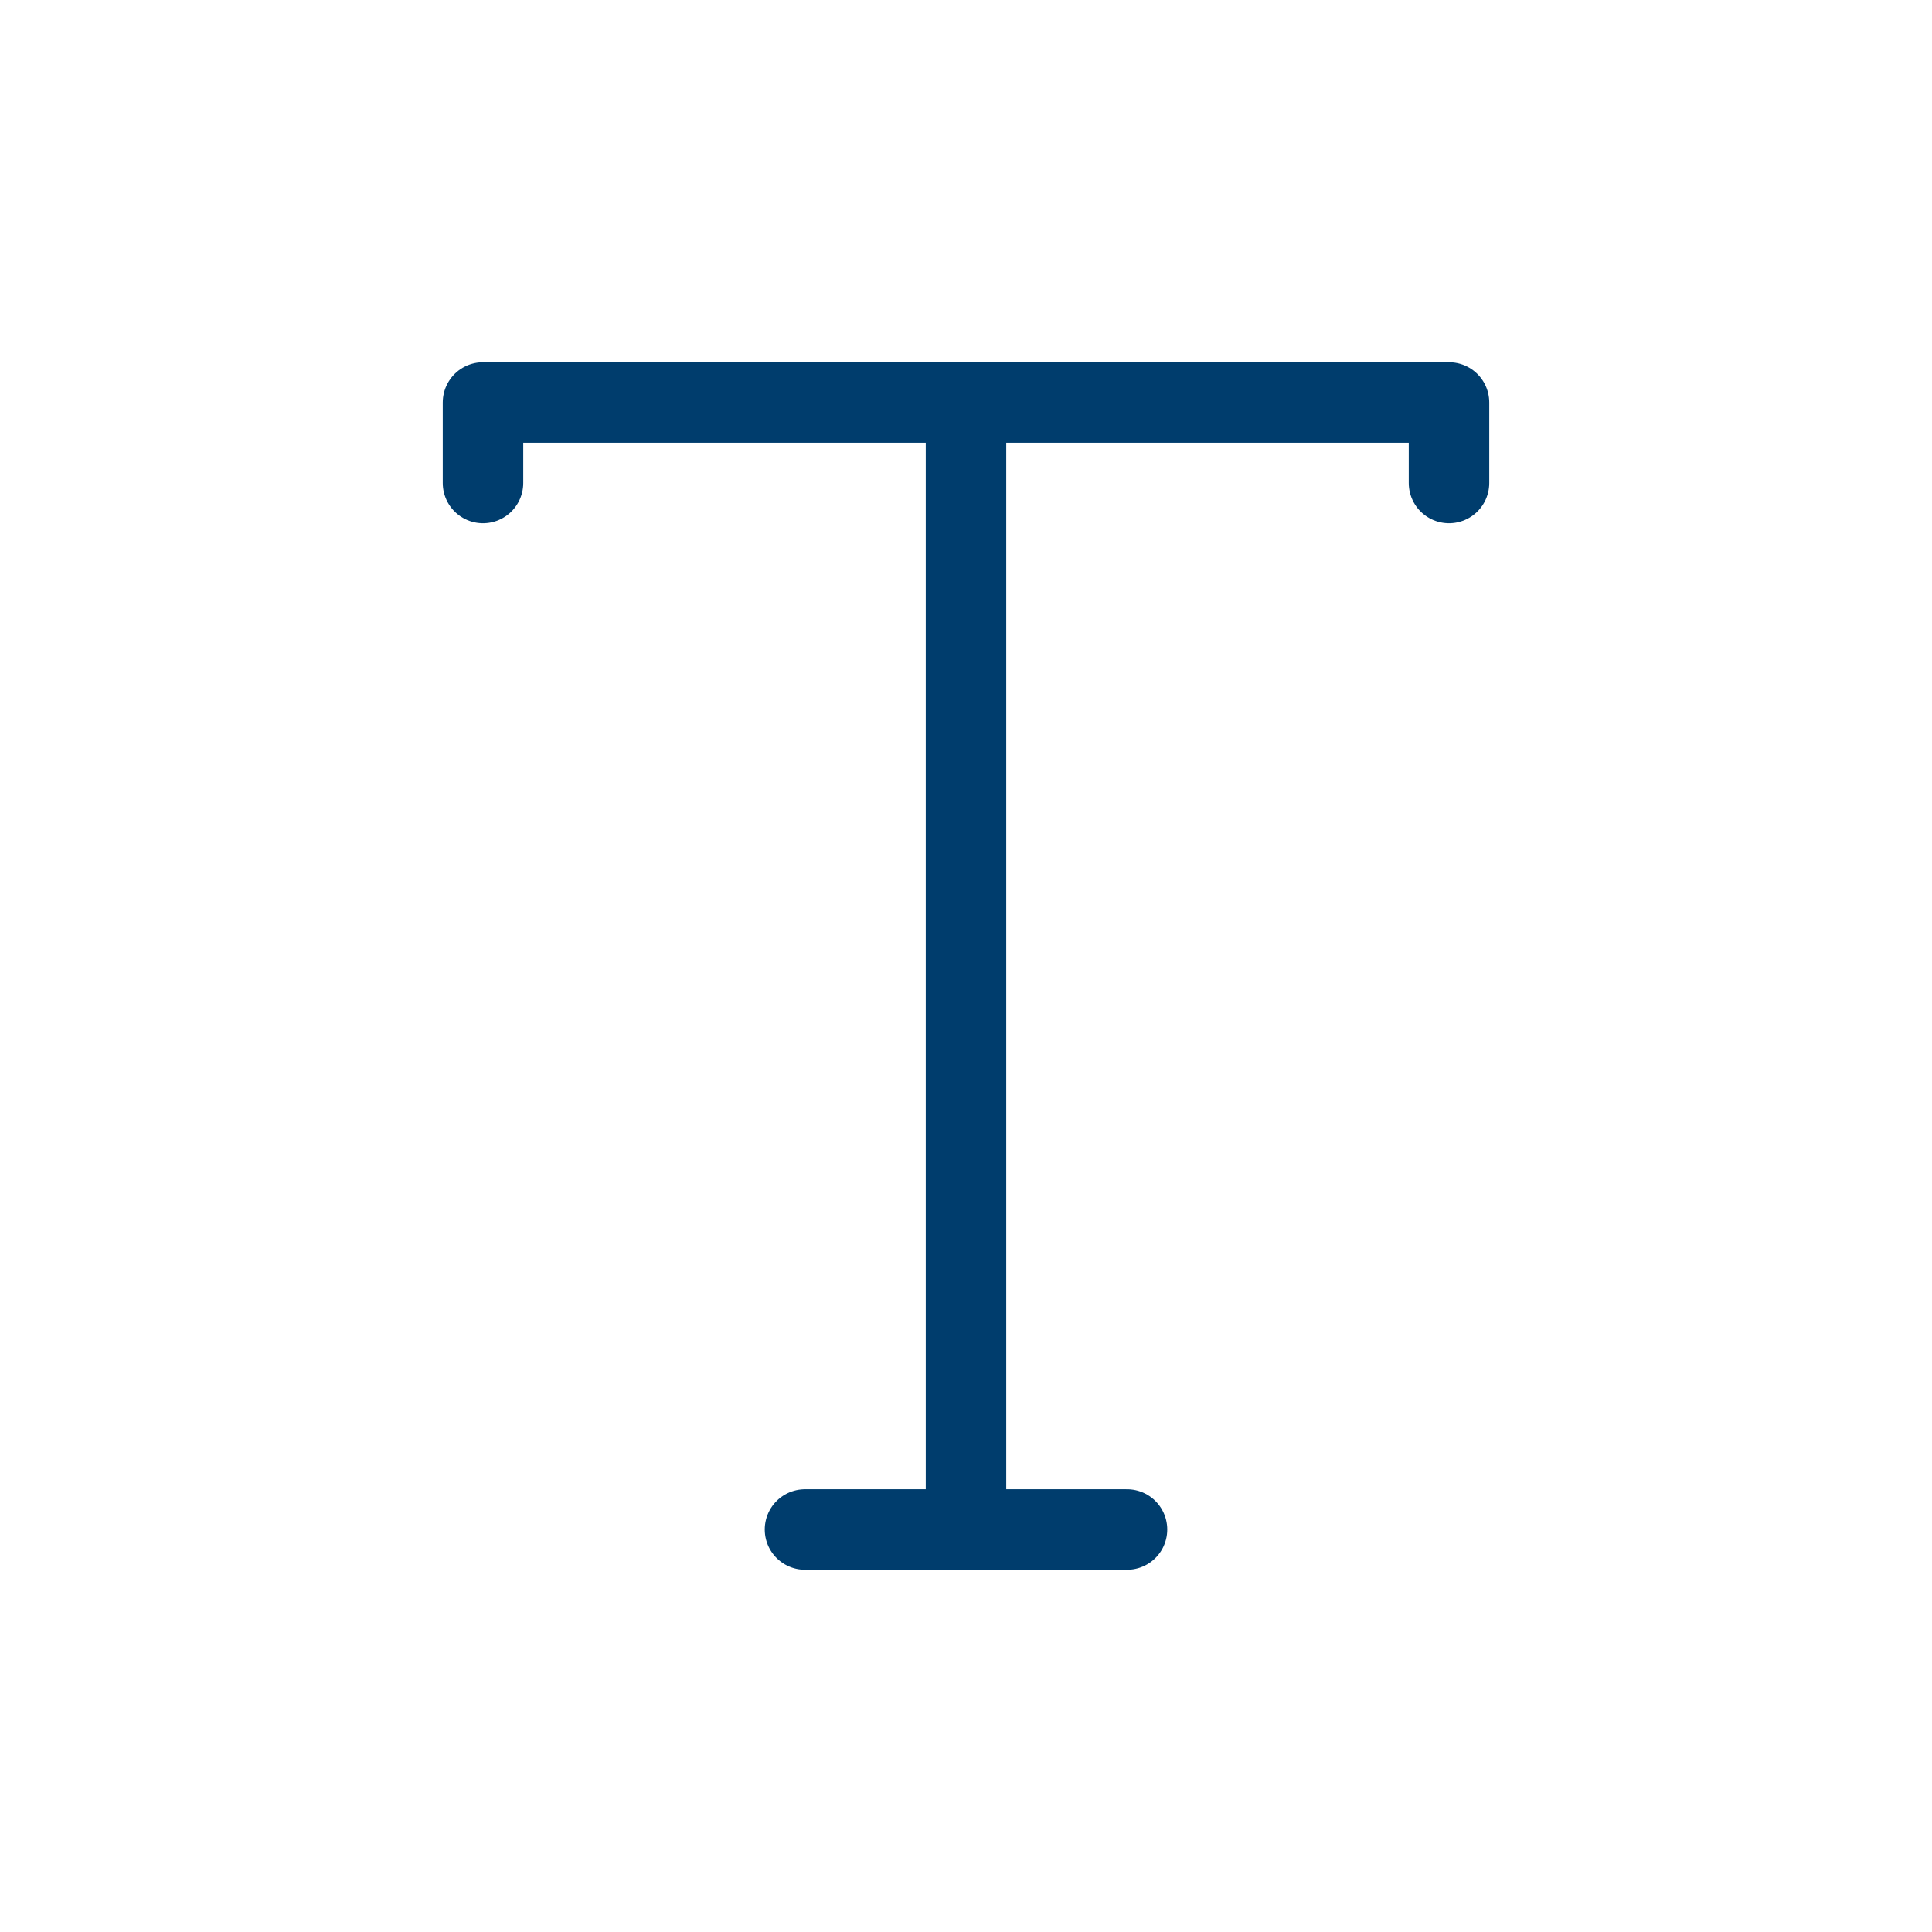 <svg width="24" height="24" viewBox="0 0 24 24" fill="none" xmlns="http://www.w3.org/2000/svg">
<path d="M10 19H12M12 19H14M12 19V5M12 5H6V6M12 5H18V6" stroke="#003D6D" stroke-linecap="round" stroke-linejoin="round"/>
</svg>

